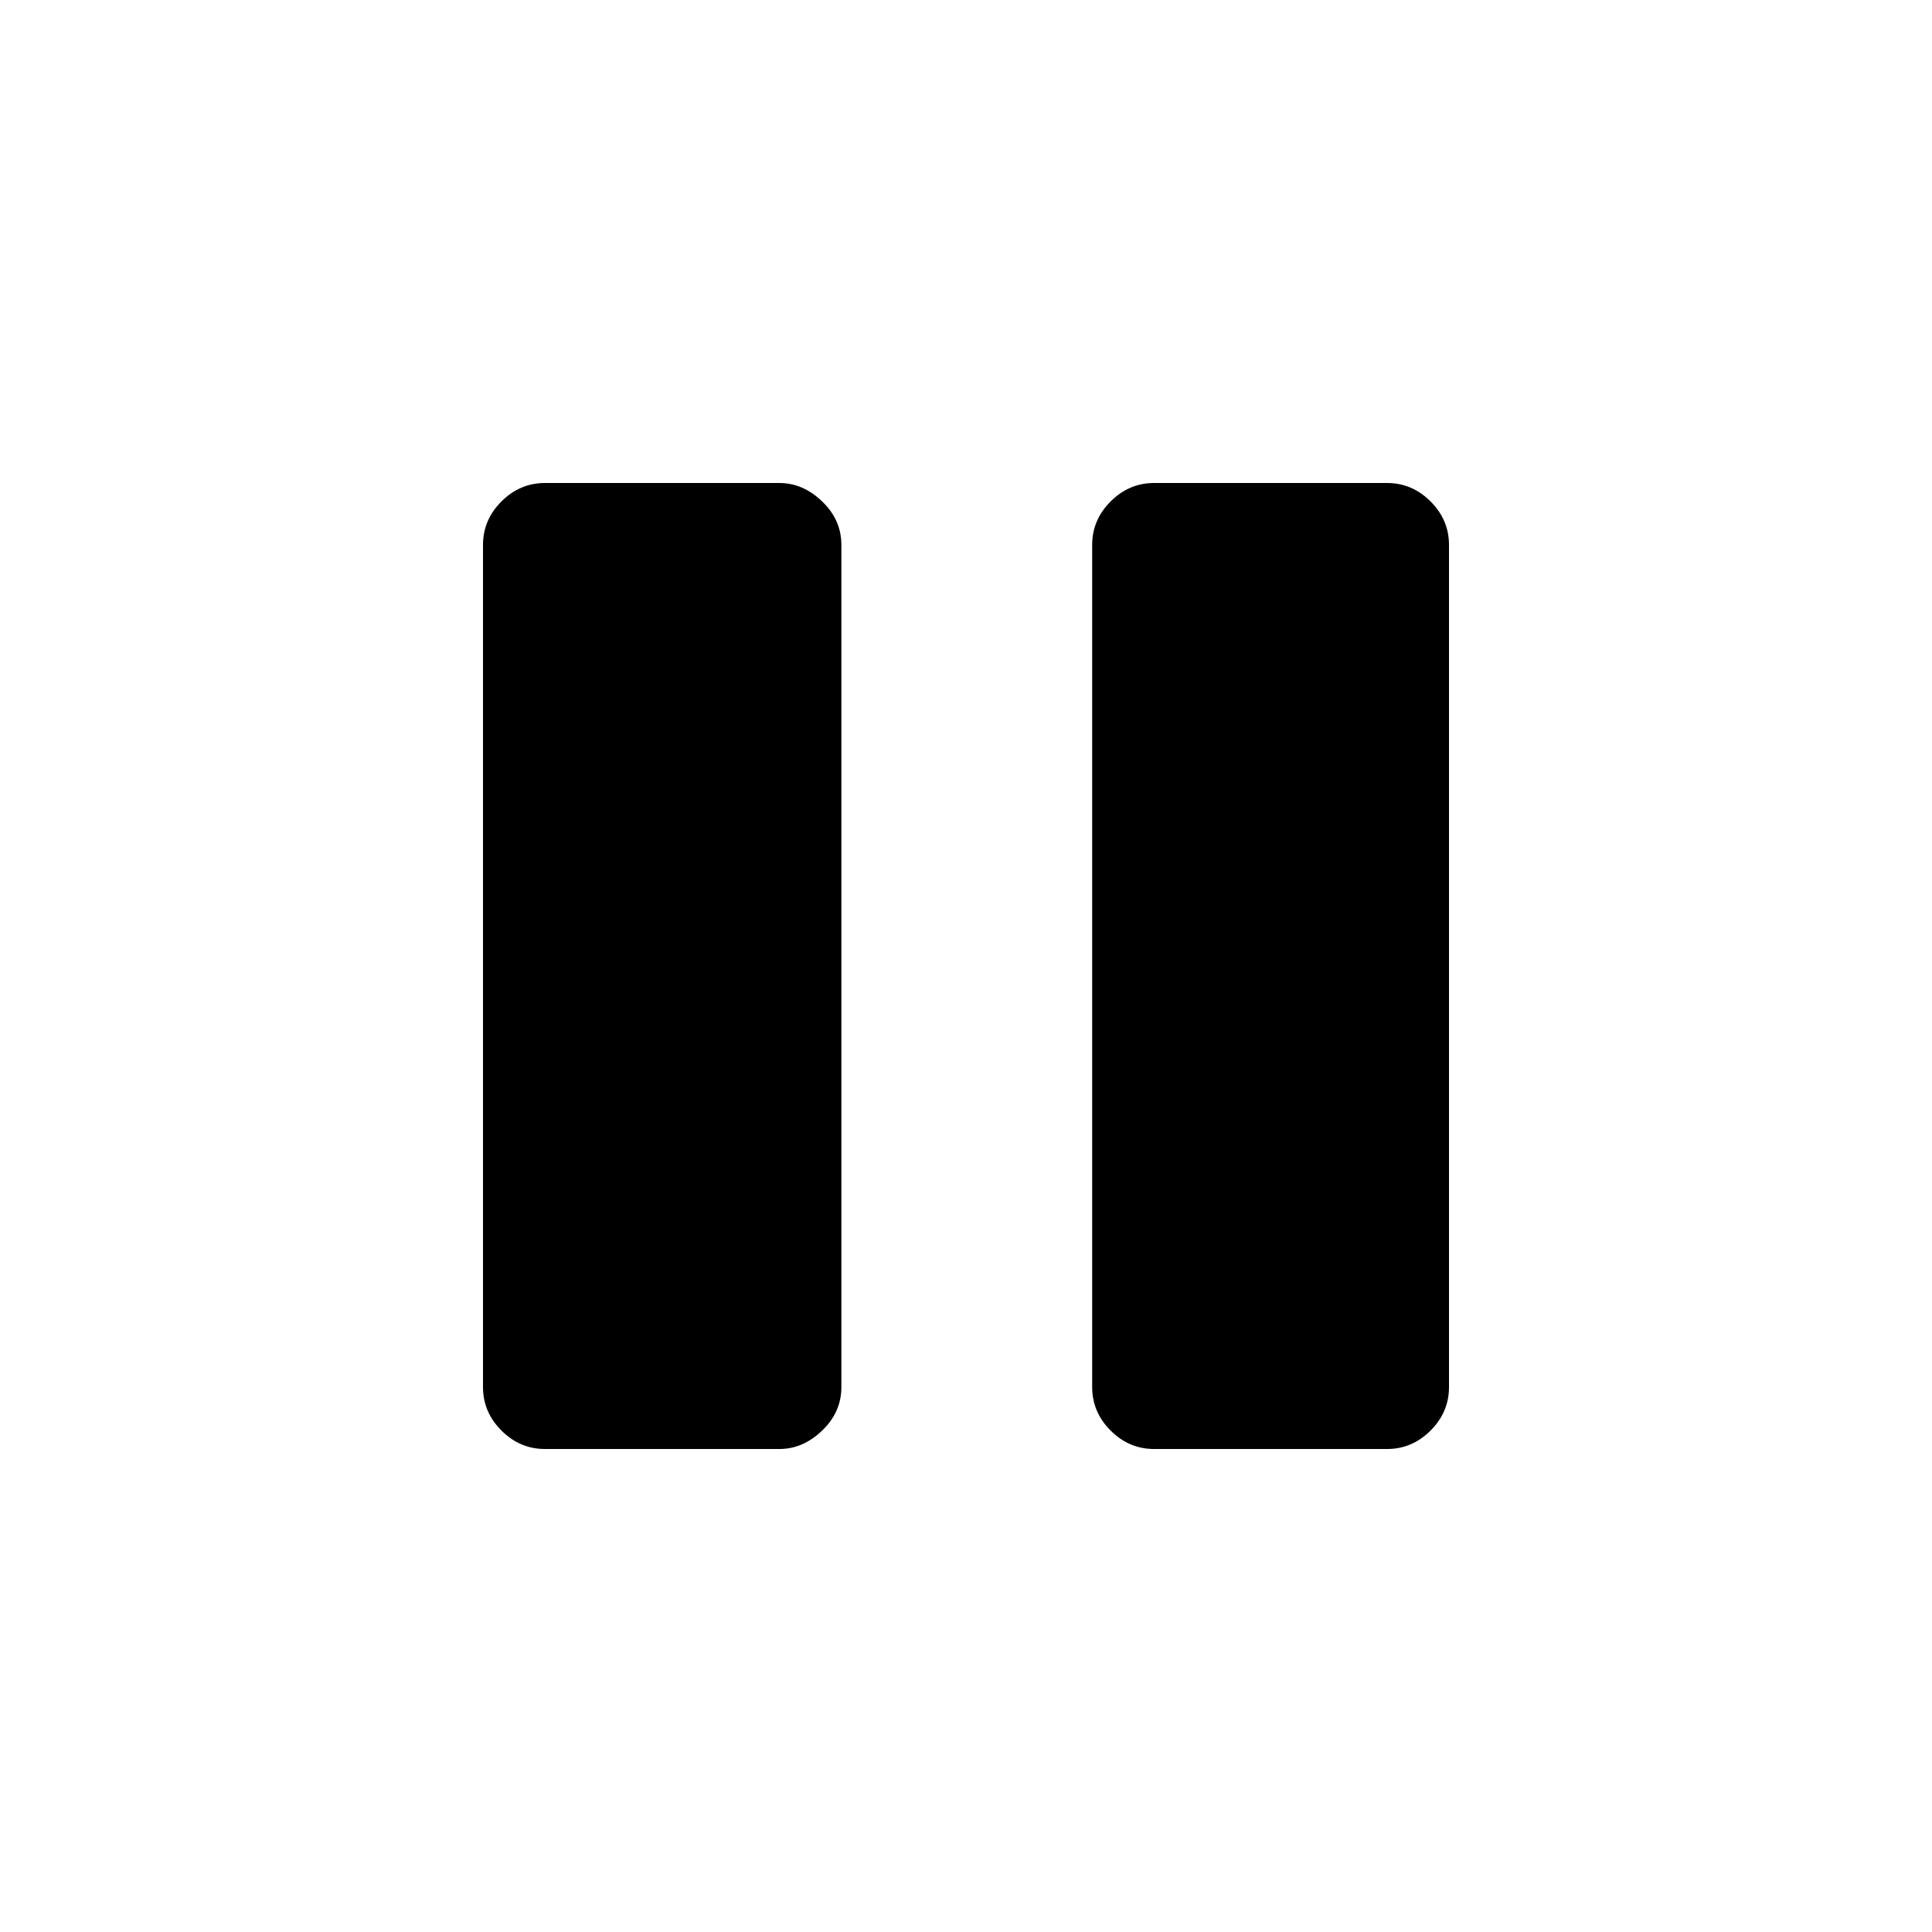 <svg xmlns="http://www.w3.org/2000/svg" width="48" height="48" viewBox="0 96 960 960"><path d="M573.462 816q-12.443 0-21.606-9.163-9.164-9.164-9.164-21.606V366.769q0-12.442 9.164-21.606Q561.019 336 573.462 336h115.769q12.442 0 21.606 9.163Q720 354.327 720 366.769v418.462q0 12.442-9.163 21.606Q701.673 816 689.231 816H573.462Zm-302.693 0q-12.442 0-21.606-9.163Q240 797.673 240 785.231V366.769q0-12.442 9.163-21.606Q258.327 336 270.769 336h116.539q11.673 0 21.221 9.163 9.548 9.164 9.548 21.606v418.462q0 12.442-9.548 21.606Q398.981 816 387.308 816H270.769Z"/></svg>